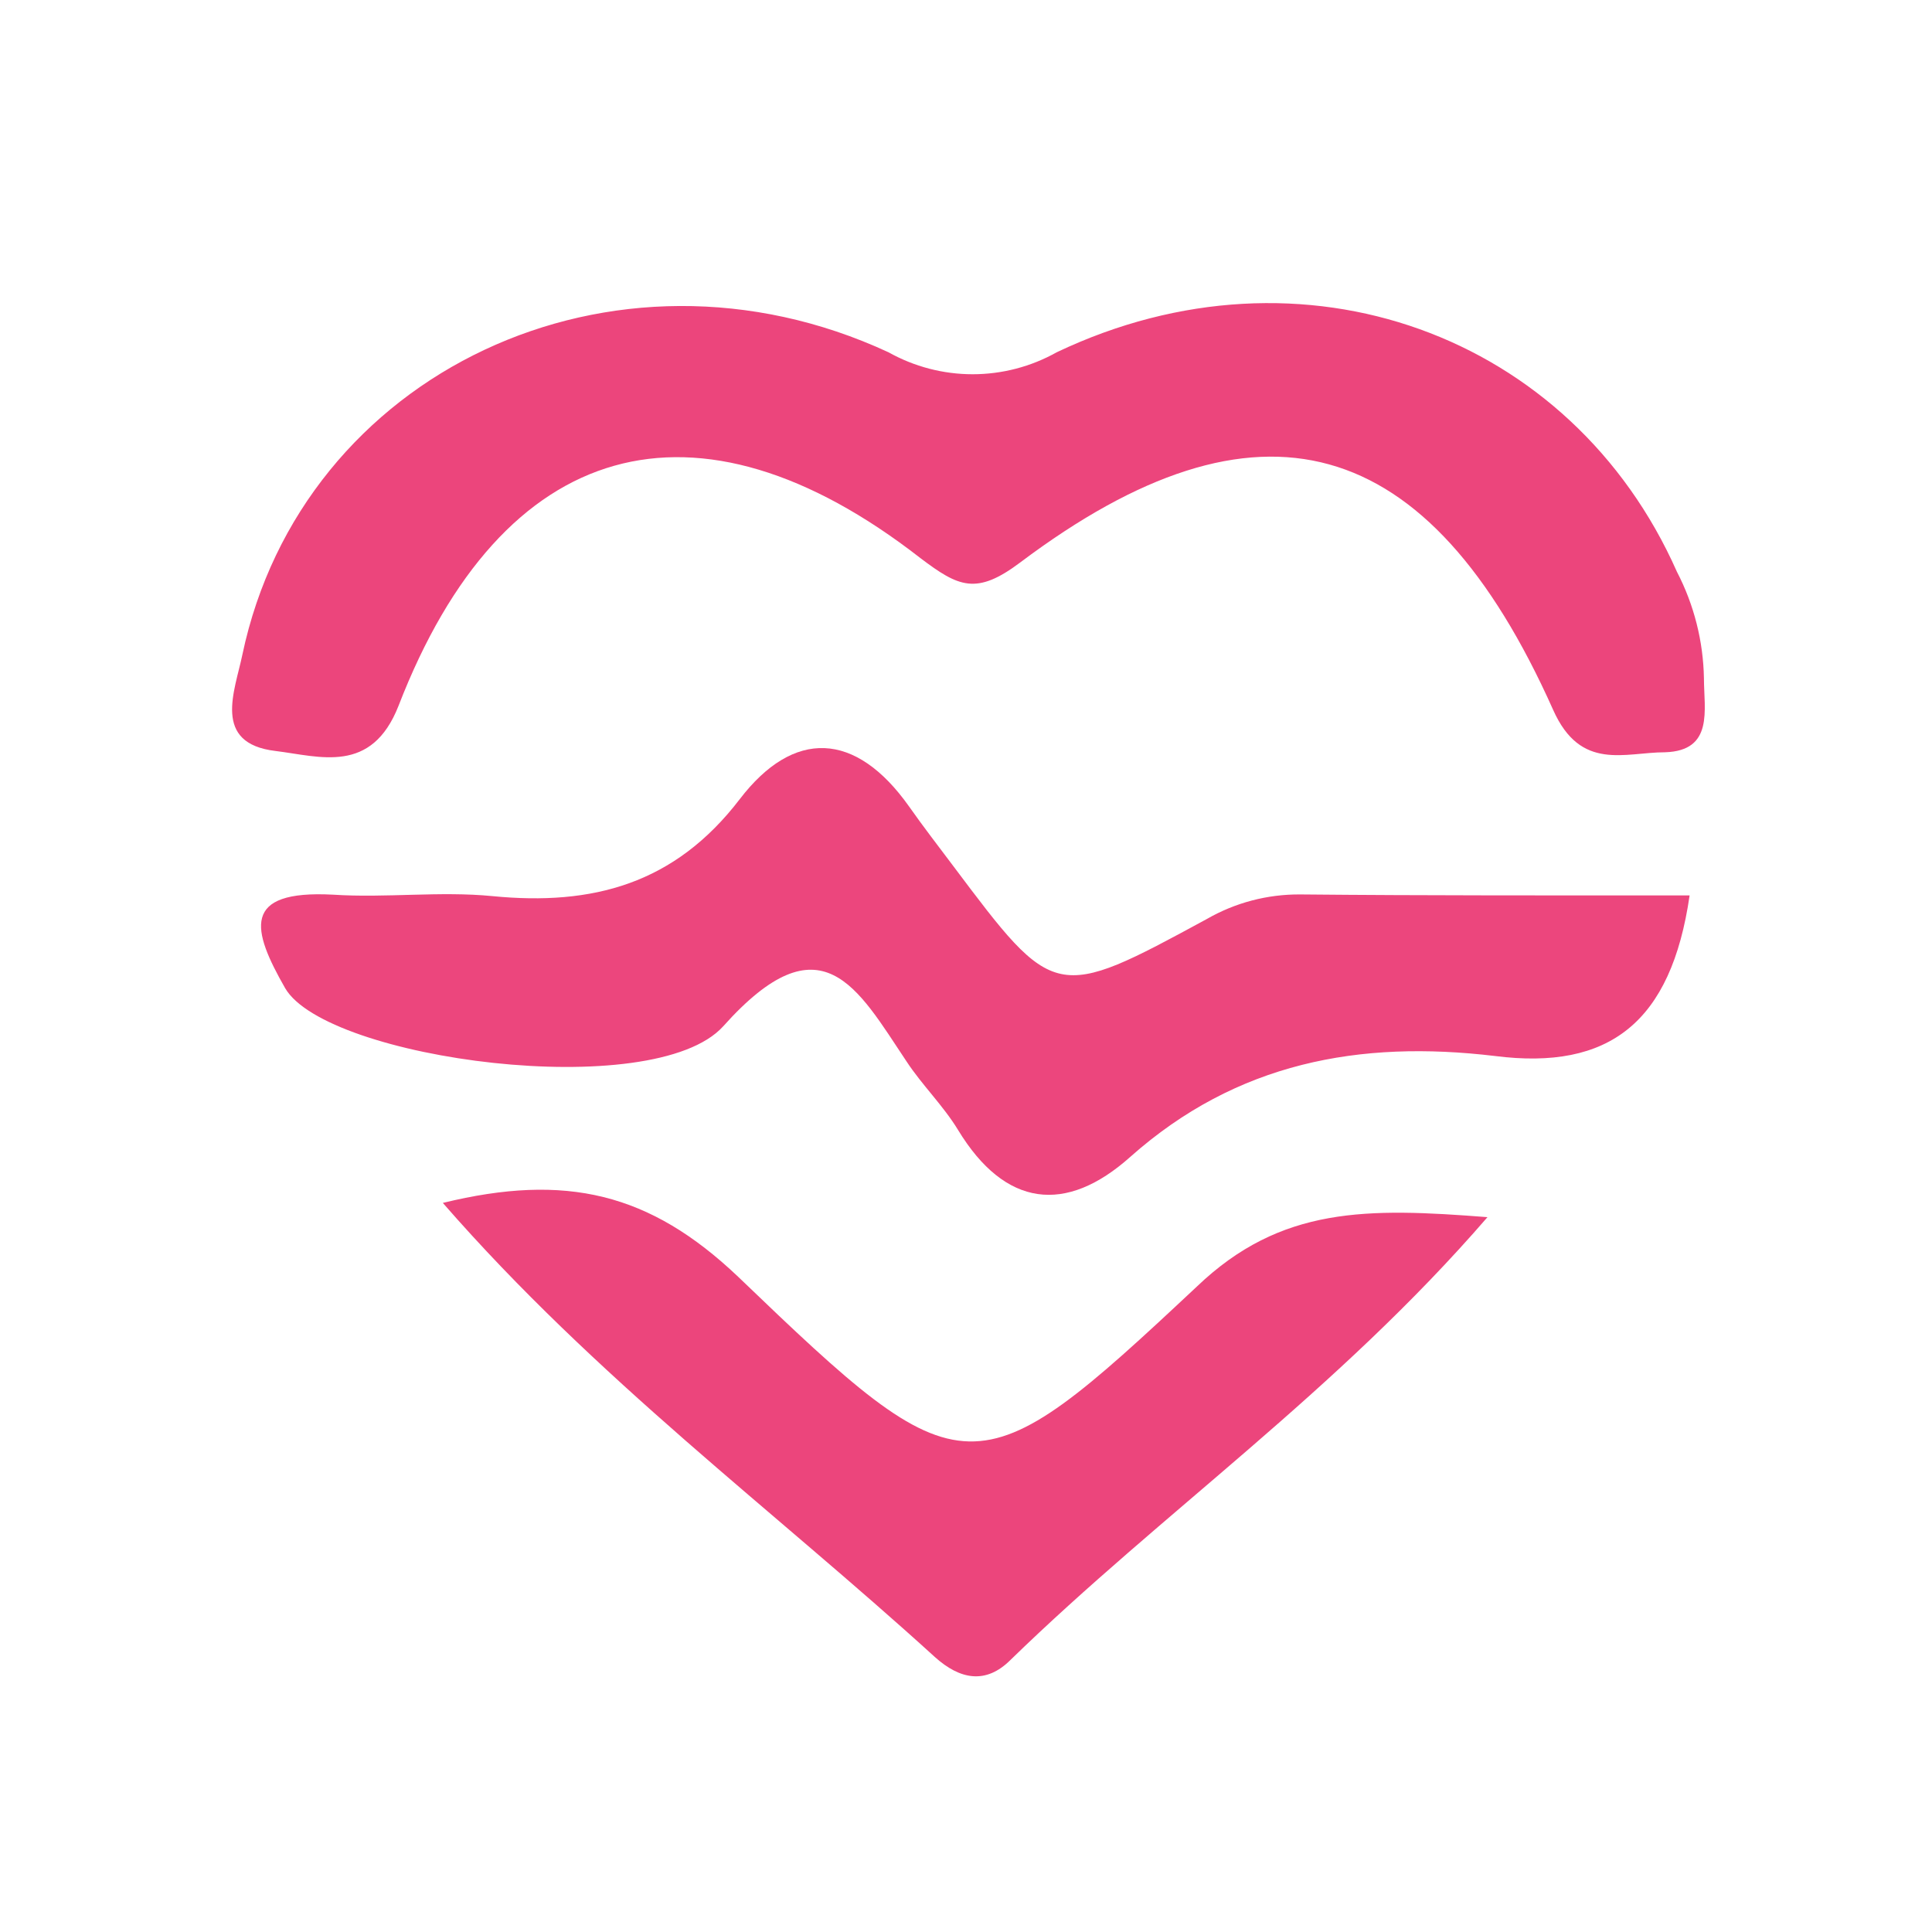 <svg width="24" height="24" viewBox="0 0 24 24" fill="none" xmlns="http://www.w3.org/2000/svg">
<path d="M21.167 8.428C21.167 8.816 21.292 9.326 20.684 9.345C20.183 9.345 19.636 9.586 19.294 8.819C17.744 5.348 15.627 4.767 12.675 6.986C12.128 7.398 11.908 7.291 11.435 6.934C8.645 4.761 6.24 5.434 4.951 8.767C4.615 9.623 3.976 9.397 3.423 9.329C2.629 9.235 2.919 8.581 3.011 8.132C3.75 4.627 7.618 2.791 11.037 4.376C11.357 4.555 11.717 4.649 12.082 4.649C12.448 4.649 12.808 4.555 13.127 4.376C16.183 2.922 19.526 4.156 20.831 7.102C21.044 7.512 21.159 7.966 21.167 8.428Z" fill="#EC457C"/>
<path d="M20.989 11.123C20.76 12.703 19.99 13.299 18.57 13.118C16.889 12.917 15.361 13.198 14.041 14.371C13.241 15.086 12.486 14.998 11.902 14.038C11.716 13.732 11.456 13.482 11.261 13.185C10.649 12.269 10.203 11.386 8.984 12.749C8.116 13.708 4.056 13.161 3.542 12.275C3.13 11.554 2.992 11.053 4.138 11.114C4.795 11.157 5.464 11.068 6.118 11.132C7.362 11.254 8.382 10.982 9.189 9.928C9.858 9.054 10.628 9.079 11.294 10.02C11.468 10.268 11.655 10.509 11.838 10.753C13.1 12.434 13.106 12.44 14.992 11.416C15.345 11.213 15.745 11.108 16.153 11.111C17.726 11.126 19.297 11.123 20.989 11.123Z" fill="#EC467D"/>
<path d="M18.478 15.12C16.605 17.286 14.438 18.786 12.553 20.62C12.248 20.925 11.927 20.867 11.612 20.583C9.598 18.75 7.404 17.127 5.501 14.943C7.029 14.57 8.071 14.817 9.168 15.859C11.982 18.563 12.104 18.573 14.869 15.981C15.914 14.982 16.987 15.004 18.478 15.12Z" fill="#EC457C"/>
</svg>
